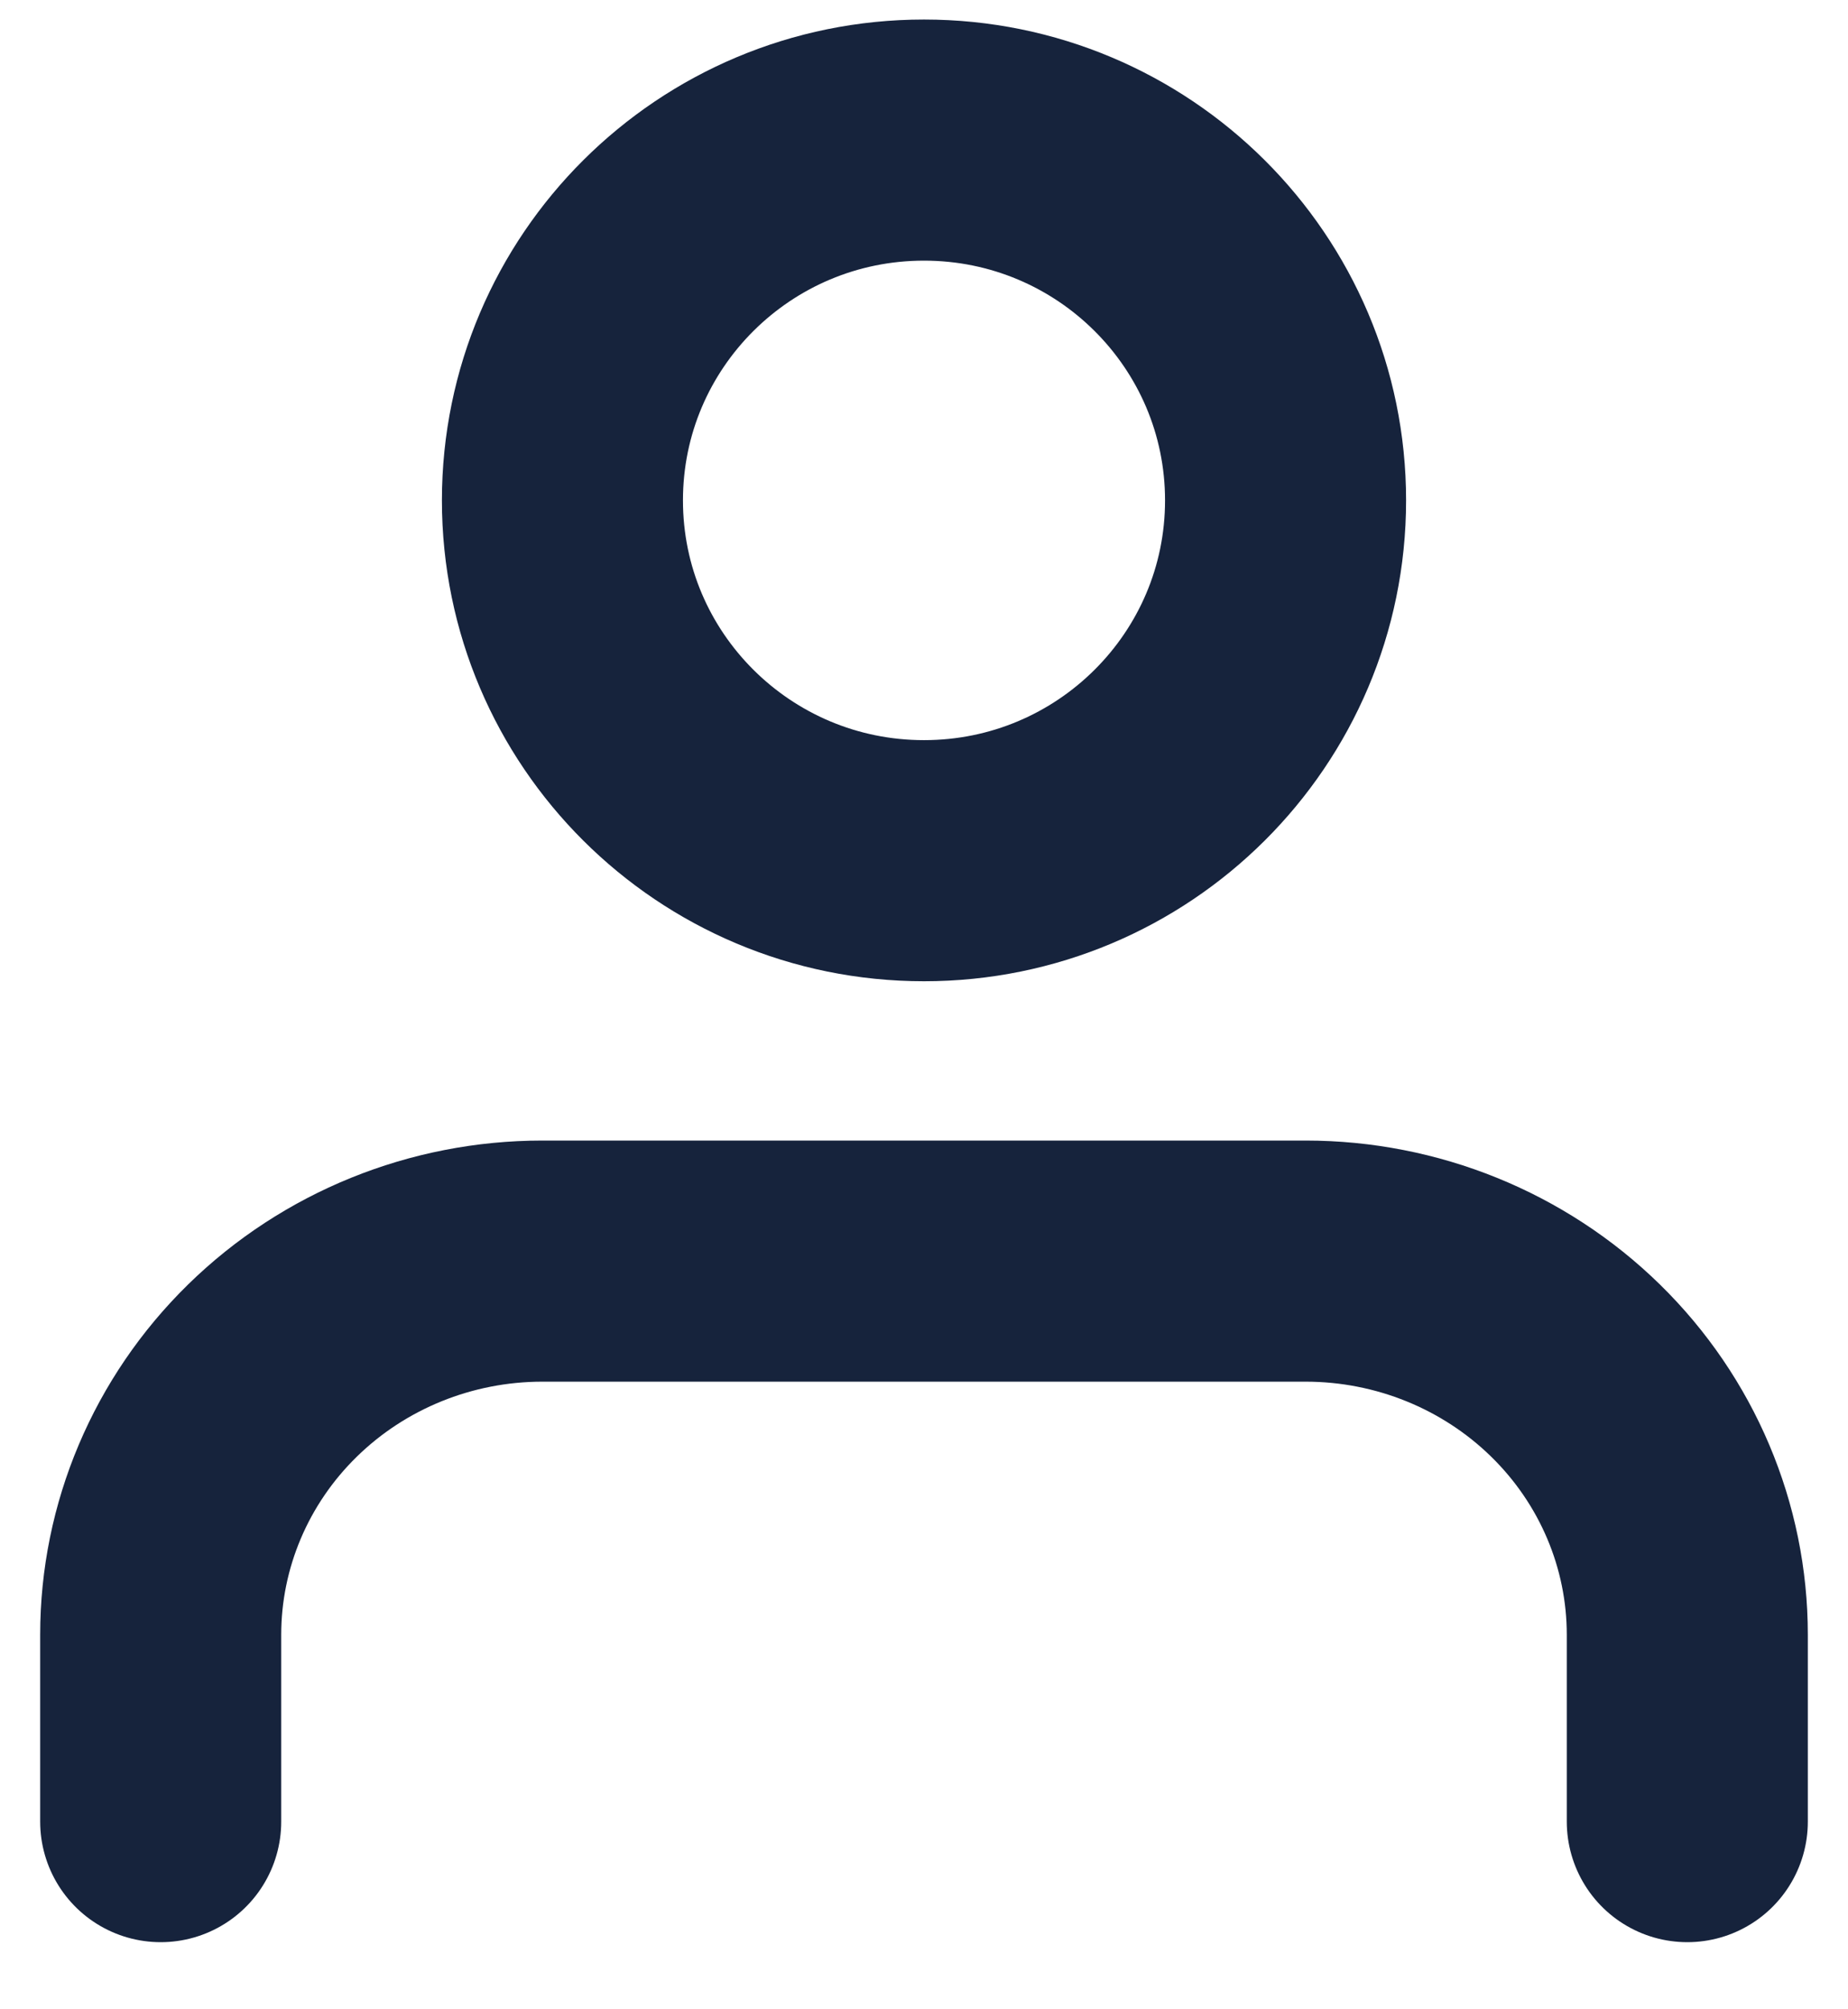 <svg width="23" height="25" viewBox="0 0 23 25" fill="none" xmlns="http://www.w3.org/2000/svg">
<path d="M21 22.665V20.34C21 19.107 20.5 17.925 19.609 17.053C18.718 16.181 17.51 15.691 16.25 15.691H6.75C5.49 15.691 4.282 16.181 3.391 17.053C2.5 17.925 2 19.107 2 20.34V22.665" stroke="#16233C" stroke-width="3" stroke-linecap="round" stroke-linejoin="round"/>
<path d="M11.5 10.709C13.985 10.709 16 8.702 16 6.226C16 3.75 13.985 1.743 11.5 1.743C9.015 1.743 7 3.75 7 6.226C7 8.702 9.015 10.709 11.5 10.709Z" stroke="#16233C" stroke-width="3" stroke-linecap="round" stroke-linejoin="round"/>
</svg>
